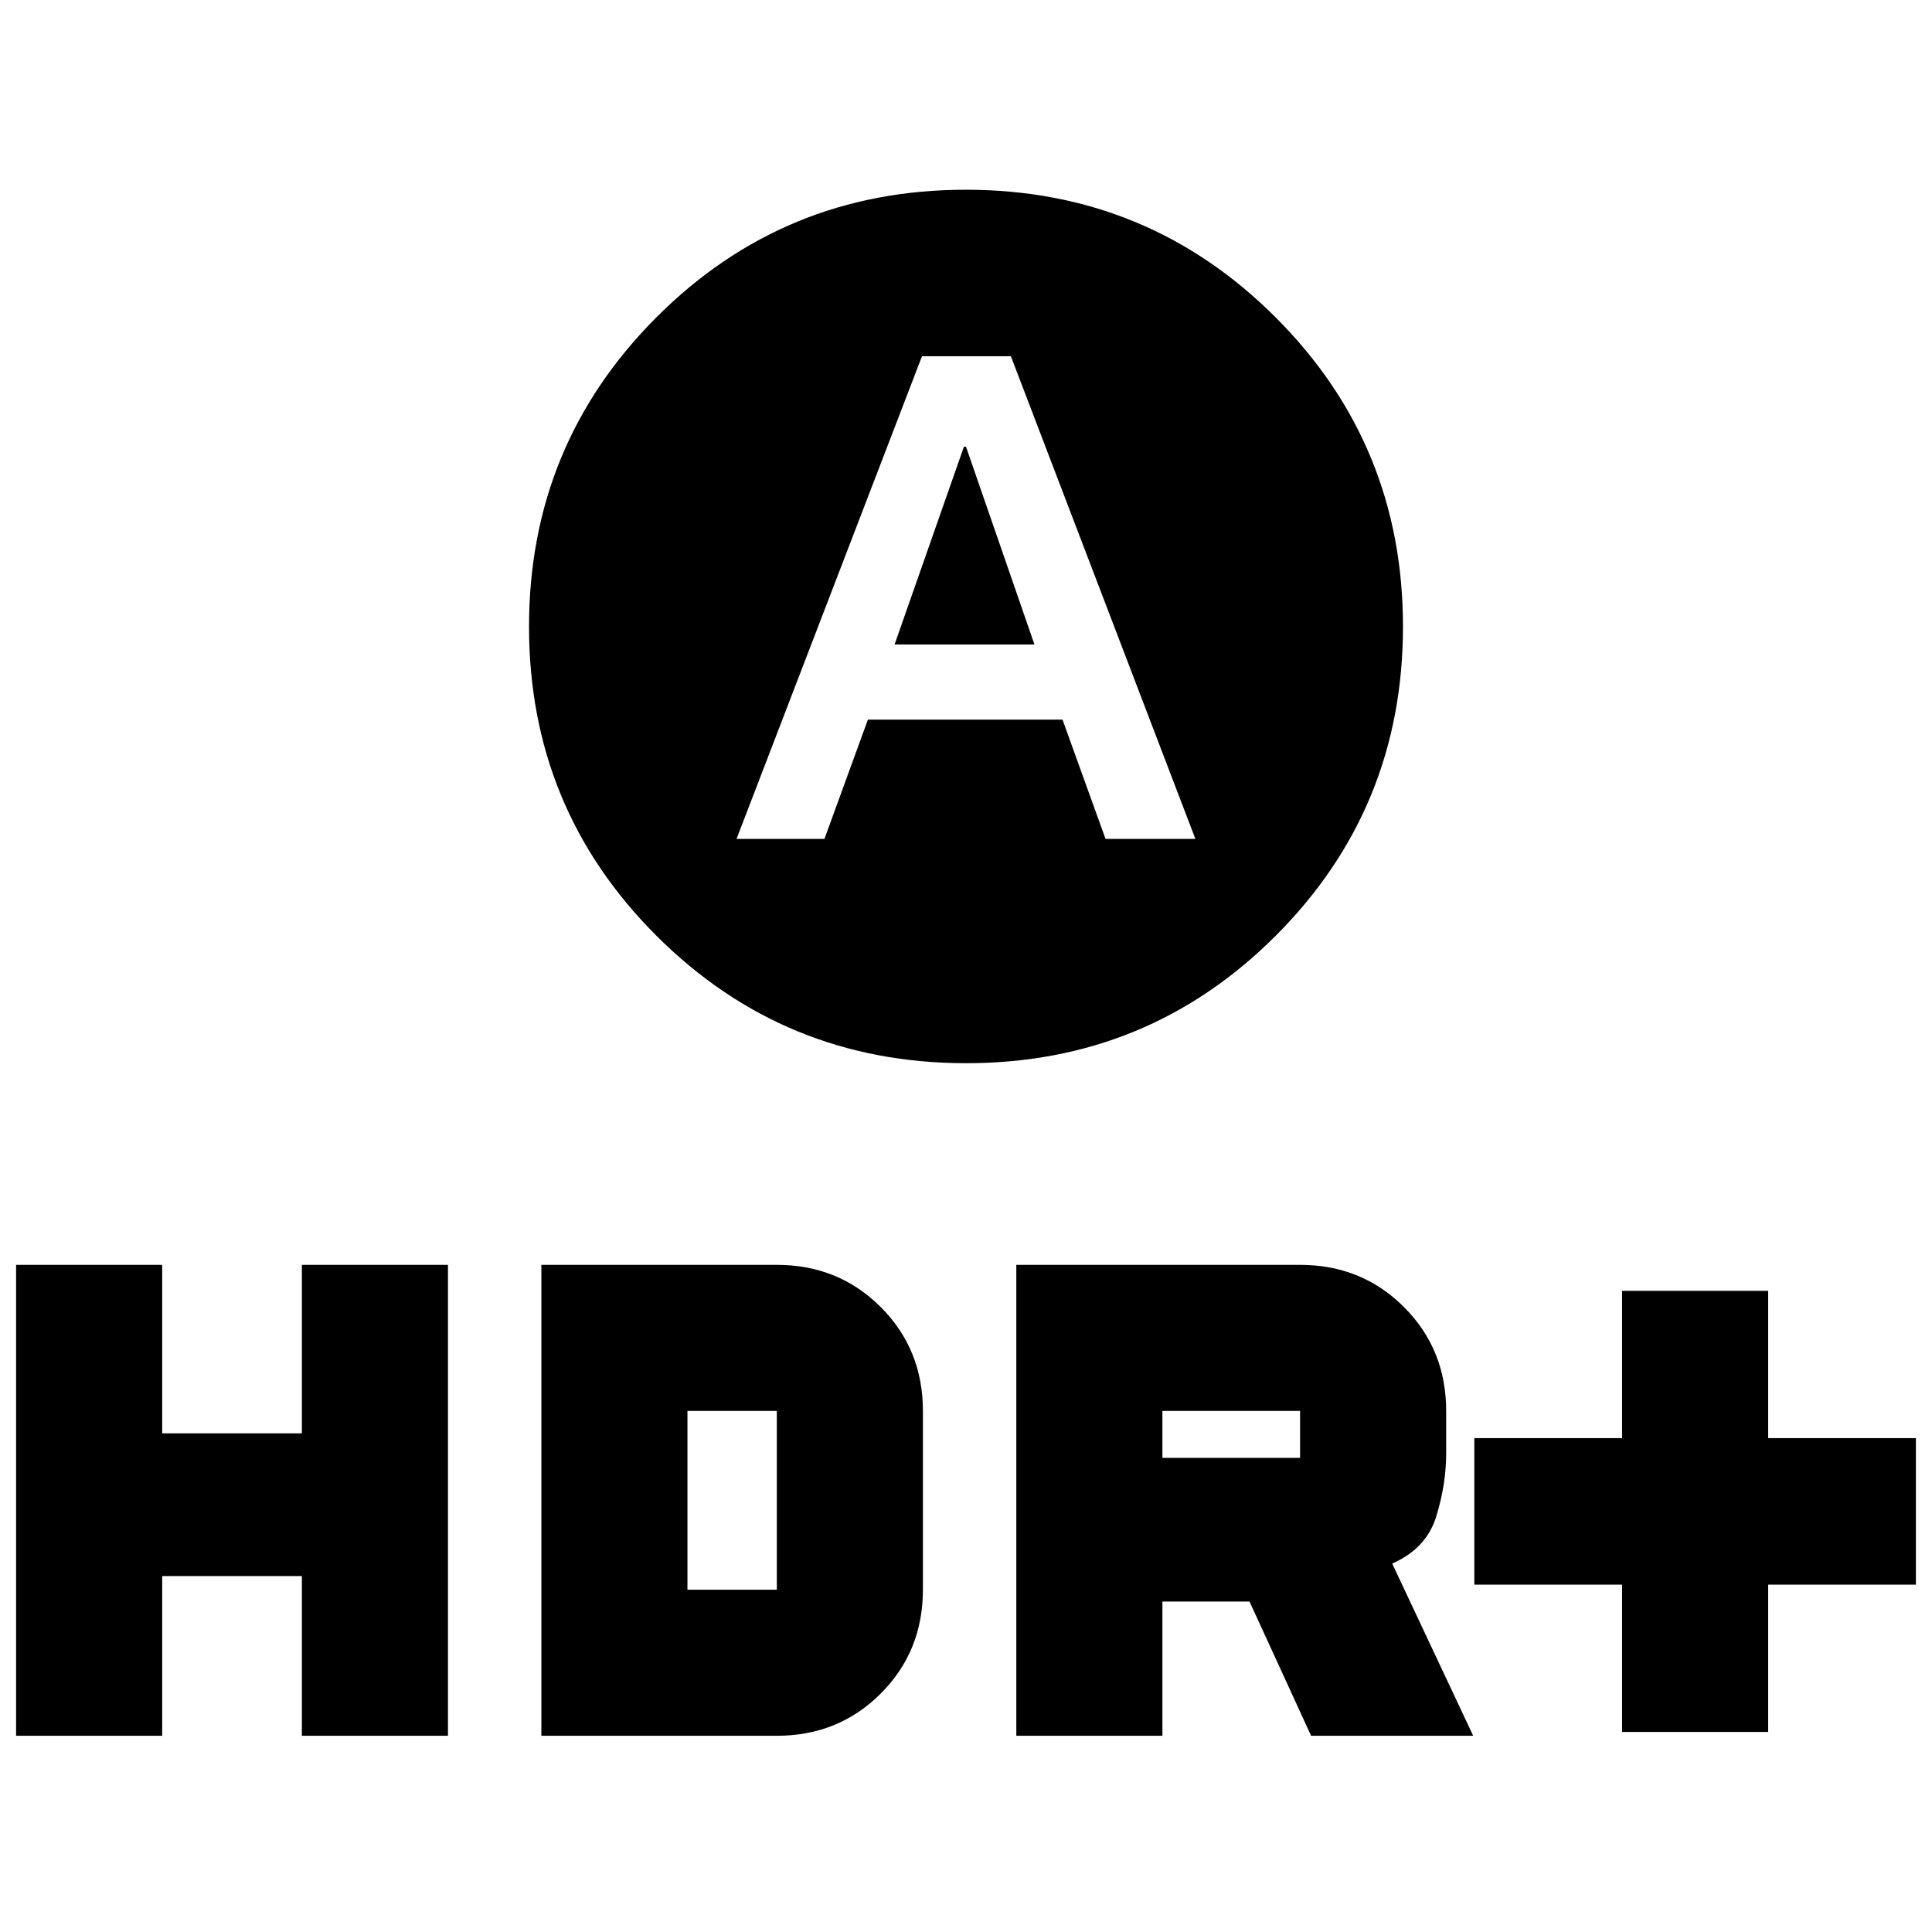 <svg xmlns="http://www.w3.org/2000/svg" height="20" viewBox="0 -960 960 960" width="20"><path d="m444.52-639.78 34.44-98.24H480l34 98.24h-69.48Zm35.57 208.08q-90.44 0-153.83-63.25-63.39-63.26-63.39-153.62 0-90.36 63.3-153.76 63.31-63.39 153.74-63.39 90.44 0 153.83 63.31 63.39 63.3 63.39 153.74 0 90.43-63.3 153.7-63.31 63.27-153.74 63.27ZM365.98-543.15h43.68l21.6-59.28h96.69l21.38 59.28h44.65L502.3-782.98h-44.17l-92.15 239.83ZM806-99.41v-73.18h-73.41v-72.82H806v-73.18h72.59v73.18H952v72.82h-73.41v73.18H806ZM505-97.5v-234h141q30.65 0 51.62 20.97 20.97 20.96 20.97 51.62v21.33q0 15.04-4.91 31.04-4.9 16-21.9 23.47l40.24 85.57h-80.54l-30.6-66.7h-43.29v66.7H505Zm72.59-138.09H646v-23.32h-68.41v23.32ZM8-97.5v-234h72.59v83.72H150v-83.72h72.59v234H150v-79.37H80.59v79.37H8Zm261 0v-234h117q30.65 0 51.62 20.97 20.97 20.96 20.97 51.62v88.82q0 30.66-20.97 51.62Q416.65-97.5 386-97.5H269Zm72.59-72.59H386v-88.82h-44.41v88.82Z"/></svg>